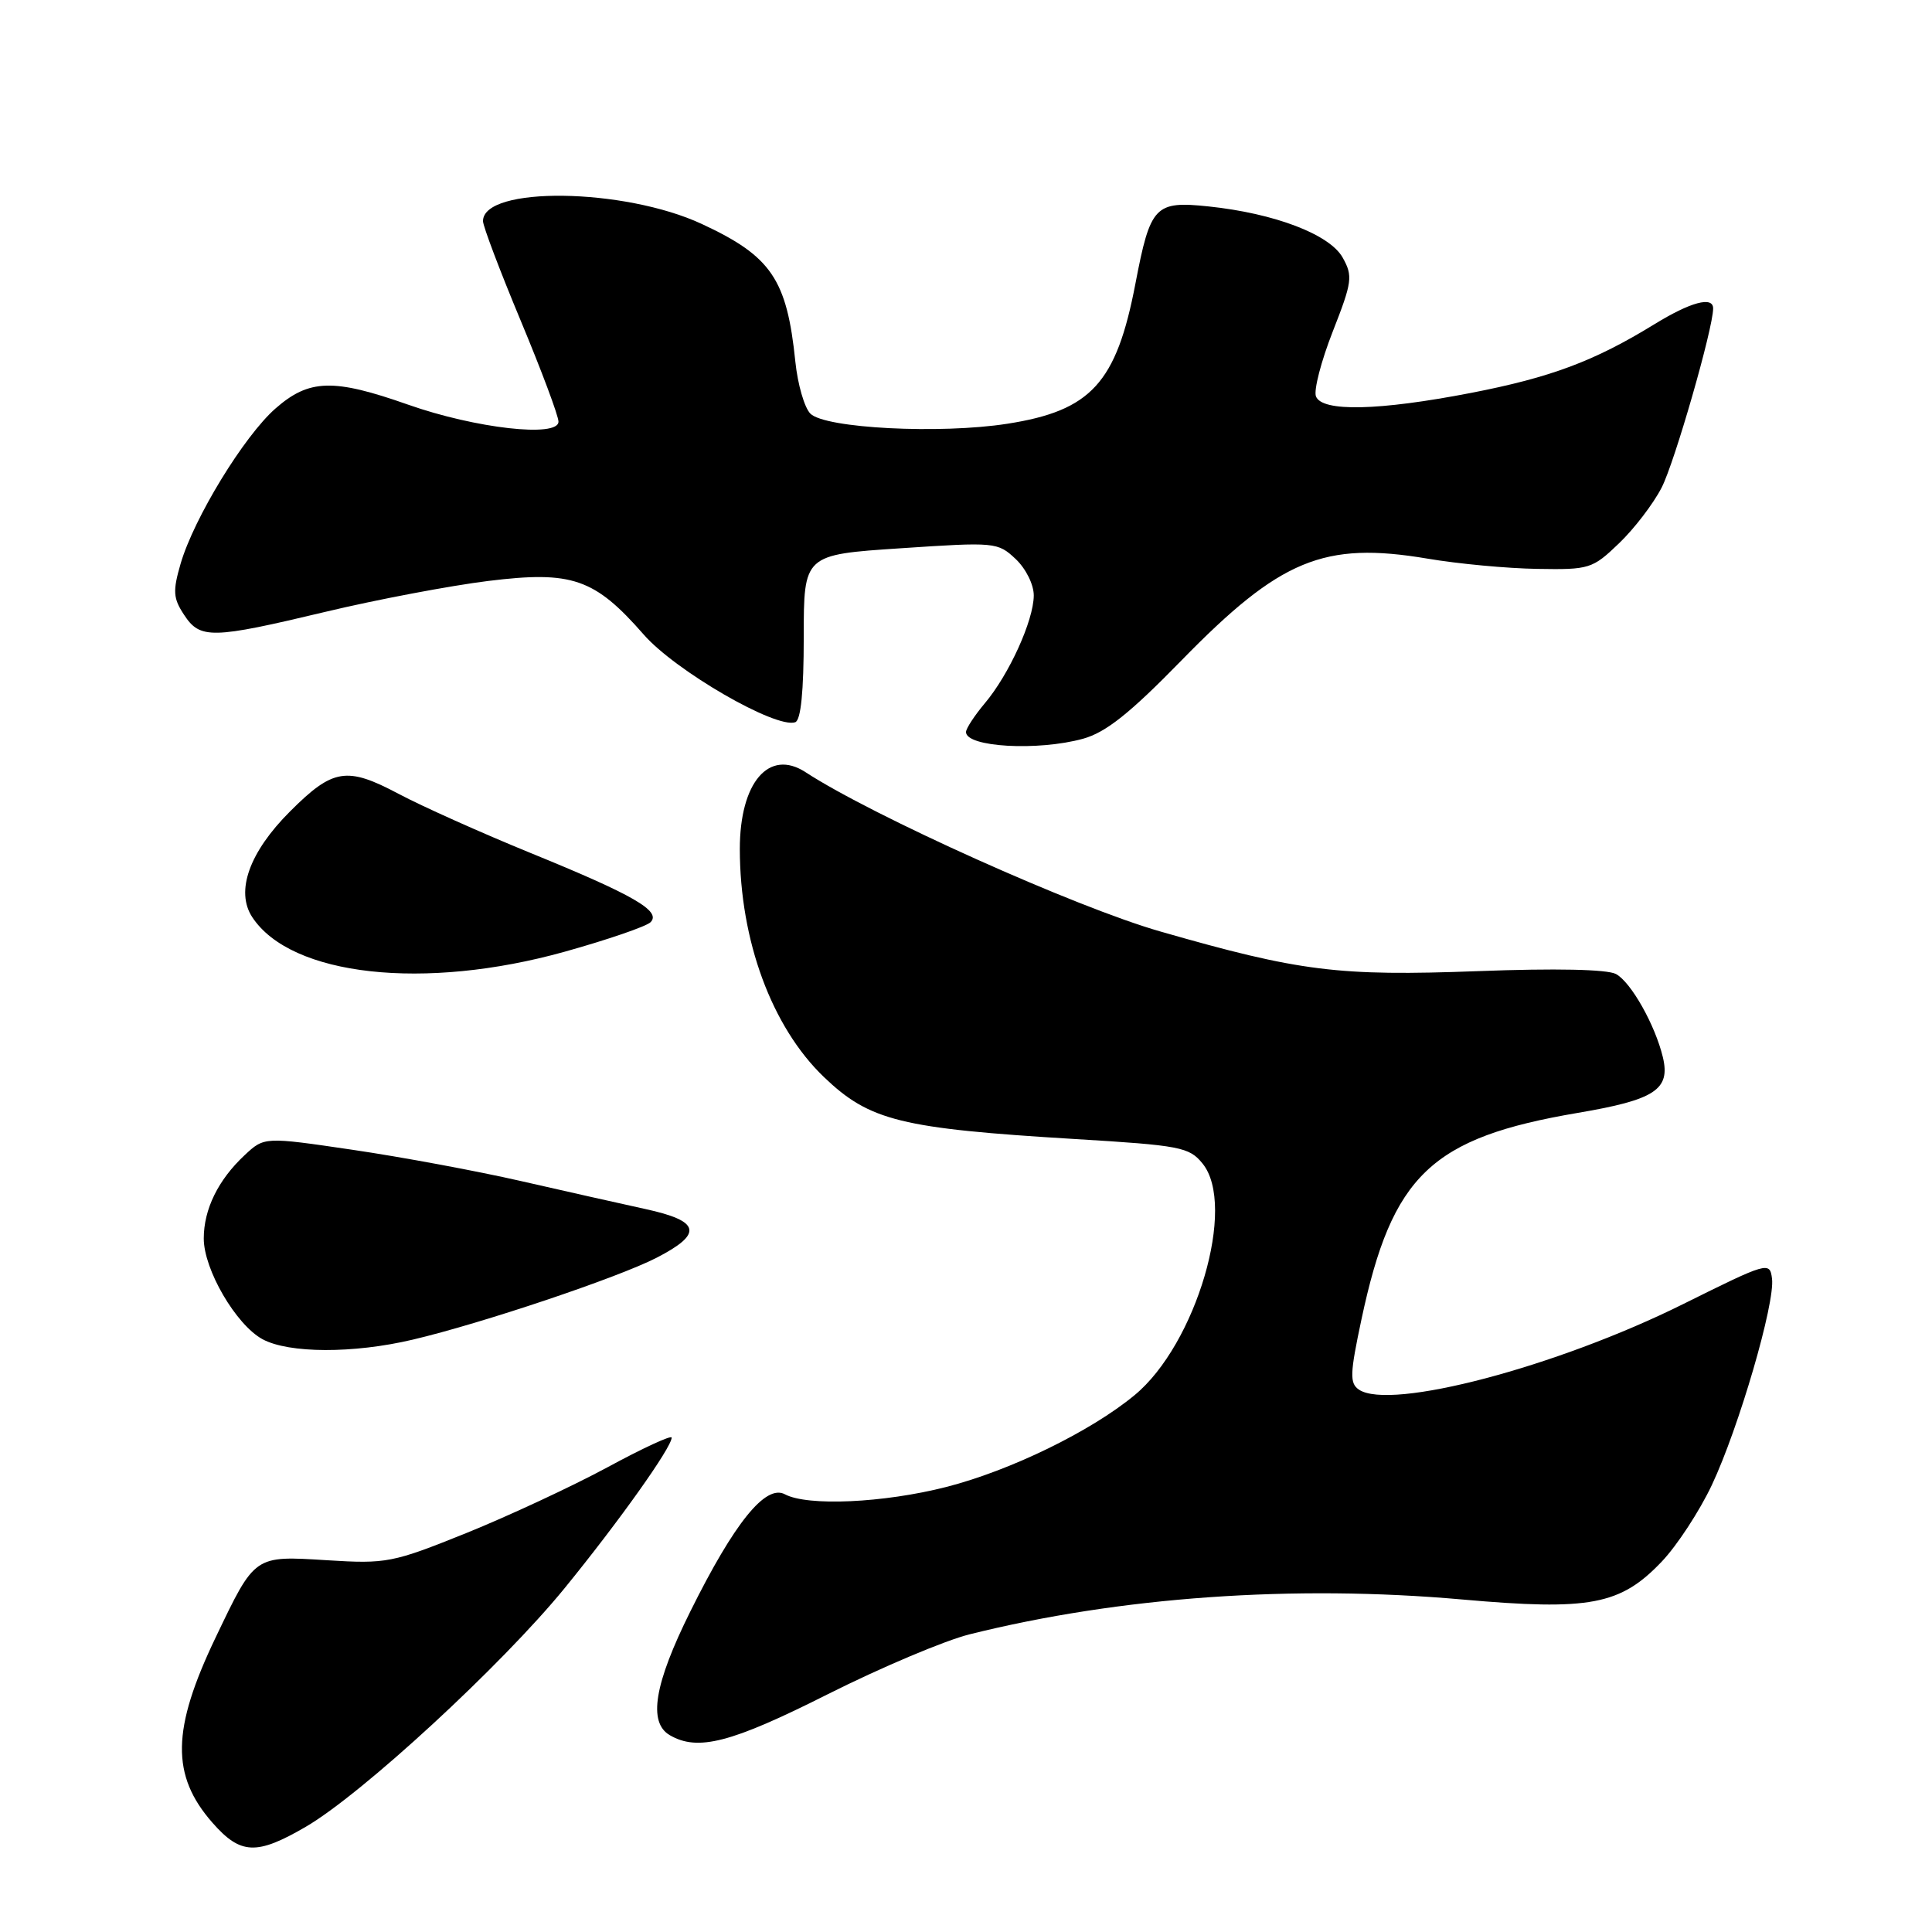 <?xml version="1.0" encoding="UTF-8" standalone="no"?>
<!DOCTYPE svg PUBLIC "-//W3C//DTD SVG 1.1//EN" "http://www.w3.org/Graphics/SVG/1.1/DTD/svg11.dtd" >
<svg xmlns="http://www.w3.org/2000/svg" xmlns:xlink="http://www.w3.org/1999/xlink" version="1.1" viewBox="0 0 256 256">
 <g >
 <path fill="currentColor"
d=" M 40.50 242.07 C 47.95 237.74 66.49 220.64 74.80 210.46 C 82.02 201.60 89.00 191.79 89.00 190.49 C 89.00 190.12 85.16 191.89 80.48 194.43 C 75.79 196.96 67.37 200.88 61.76 203.15 C 52.00 207.08 51.22 207.23 43.34 206.74 C 33.65 206.14 33.82 206.01 28.58 216.96 C 22.74 229.15 22.64 235.24 28.15 241.52 C 31.87 245.76 34.00 245.85 40.50 242.07 Z  M 109.63 224.52 C 116.71 220.96 125.20 217.37 128.50 216.55 C 148.40 211.59 171.41 209.96 193.74 211.94 C 210.67 213.44 214.71 212.68 220.19 206.92 C 222.22 204.79 225.20 200.22 226.83 196.77 C 230.40 189.19 235.23 172.64 234.80 169.42 C 234.51 167.14 234.25 167.22 223.00 172.81 C 206.25 181.13 184.21 186.94 180.06 184.13 C 178.82 183.28 178.87 182.02 180.40 174.83 C 184.47 155.68 189.63 150.76 209.08 147.46 C 219.29 145.73 221.36 144.38 220.34 140.09 C 219.31 135.80 216.11 130.13 214.12 129.06 C 212.95 128.44 206.12 128.29 195.87 128.68 C 177.34 129.37 172.25 128.74 153.73 123.42 C 142.58 120.23 115.68 108.15 106.74 102.32 C 101.89 99.16 98.03 103.68 98.03 112.50 C 98.04 124.63 102.26 136.07 109.16 142.70 C 115.23 148.52 119.33 149.53 142.47 150.93 C 156.40 151.77 157.58 152.00 159.34 154.17 C 163.90 159.77 158.50 178.15 150.32 184.88 C 144.51 189.68 133.87 194.86 125.39 197.03 C 117.08 199.15 107.01 199.61 104.00 198.00 C 101.45 196.64 97.31 201.76 91.48 213.51 C 86.69 223.14 85.85 228.23 88.75 229.92 C 92.46 232.08 96.86 230.95 109.63 224.52 Z  M 54.69 177.51 C 63.86 175.35 81.86 169.30 87.00 166.66 C 93.21 163.46 92.82 161.79 85.50 160.20 C 82.20 159.48 74.78 157.81 69.00 156.49 C 63.22 155.17 53.22 153.31 46.76 152.36 C 35.02 150.63 35.02 150.63 32.41 153.07 C 28.91 156.34 27.00 160.23 27.00 164.11 C 27.00 168.22 31.27 175.54 34.78 177.45 C 38.27 179.34 46.82 179.37 54.69 177.51 Z  M 74.85 126.10 C 80.54 124.51 85.65 122.75 86.20 122.20 C 87.67 120.73 83.96 118.59 70.29 113.02 C 63.81 110.37 55.94 106.85 52.80 105.18 C 45.94 101.54 44.11 101.84 38.44 107.51 C 33.03 112.91 31.18 118.10 33.42 121.52 C 38.55 129.34 56.23 131.30 74.85 126.10 Z  M 143.50 97.89 C 146.53 97.05 149.69 94.54 156.54 87.52 C 169.64 74.10 175.41 71.71 189.14 74.02 C 193.19 74.71 199.73 75.32 203.69 75.38 C 210.61 75.50 211.01 75.37 214.52 72.00 C 216.53 70.08 219.08 66.75 220.18 64.60 C 221.89 61.28 227.00 43.51 227.00 40.87 C 227.00 39.21 224.00 40.02 219.19 42.98 C 211.26 47.85 205.50 50.01 194.93 52.06 C 182.69 54.43 175.17 54.60 174.37 52.52 C 174.06 51.71 175.06 47.84 176.60 43.92 C 179.17 37.37 179.28 36.58 177.92 34.15 C 176.21 31.06 168.90 28.27 160.12 27.35 C 153.03 26.61 152.43 27.25 150.45 37.58 C 147.93 50.75 144.58 54.42 133.47 56.15 C 124.57 57.54 109.33 56.76 107.38 54.81 C 106.59 54.02 105.70 50.93 105.39 47.94 C 104.27 37.00 102.21 33.96 93.00 29.68 C 82.69 24.88 64.00 24.64 64.00 29.30 C 64.00 29.97 66.25 35.91 69.00 42.50 C 71.75 49.09 74.00 55.10 74.00 55.87 C 74.00 58.01 63.02 56.77 54.08 53.62 C 44.17 50.13 40.96 50.22 36.50 54.13 C 32.33 57.79 25.69 68.66 23.93 74.70 C 22.88 78.32 22.94 79.27 24.38 81.45 C 26.51 84.71 28.01 84.68 43.17 81.06 C 49.95 79.44 59.63 77.61 64.69 76.98 C 75.80 75.61 78.78 76.63 85.31 84.10 C 89.50 88.89 102.80 96.58 105.37 95.70 C 106.12 95.44 106.50 91.63 106.50 84.41 C 106.50 73.50 106.50 73.50 119.33 72.65 C 131.87 71.81 132.20 71.84 134.58 74.07 C 135.94 75.36 136.99 77.47 136.98 78.92 C 136.95 82.24 133.71 89.37 130.50 93.18 C 129.13 94.81 128.00 96.54 128.00 97.00 C 128.00 99.00 137.50 99.54 143.50 97.89 Z "/>
</g>
</svg>